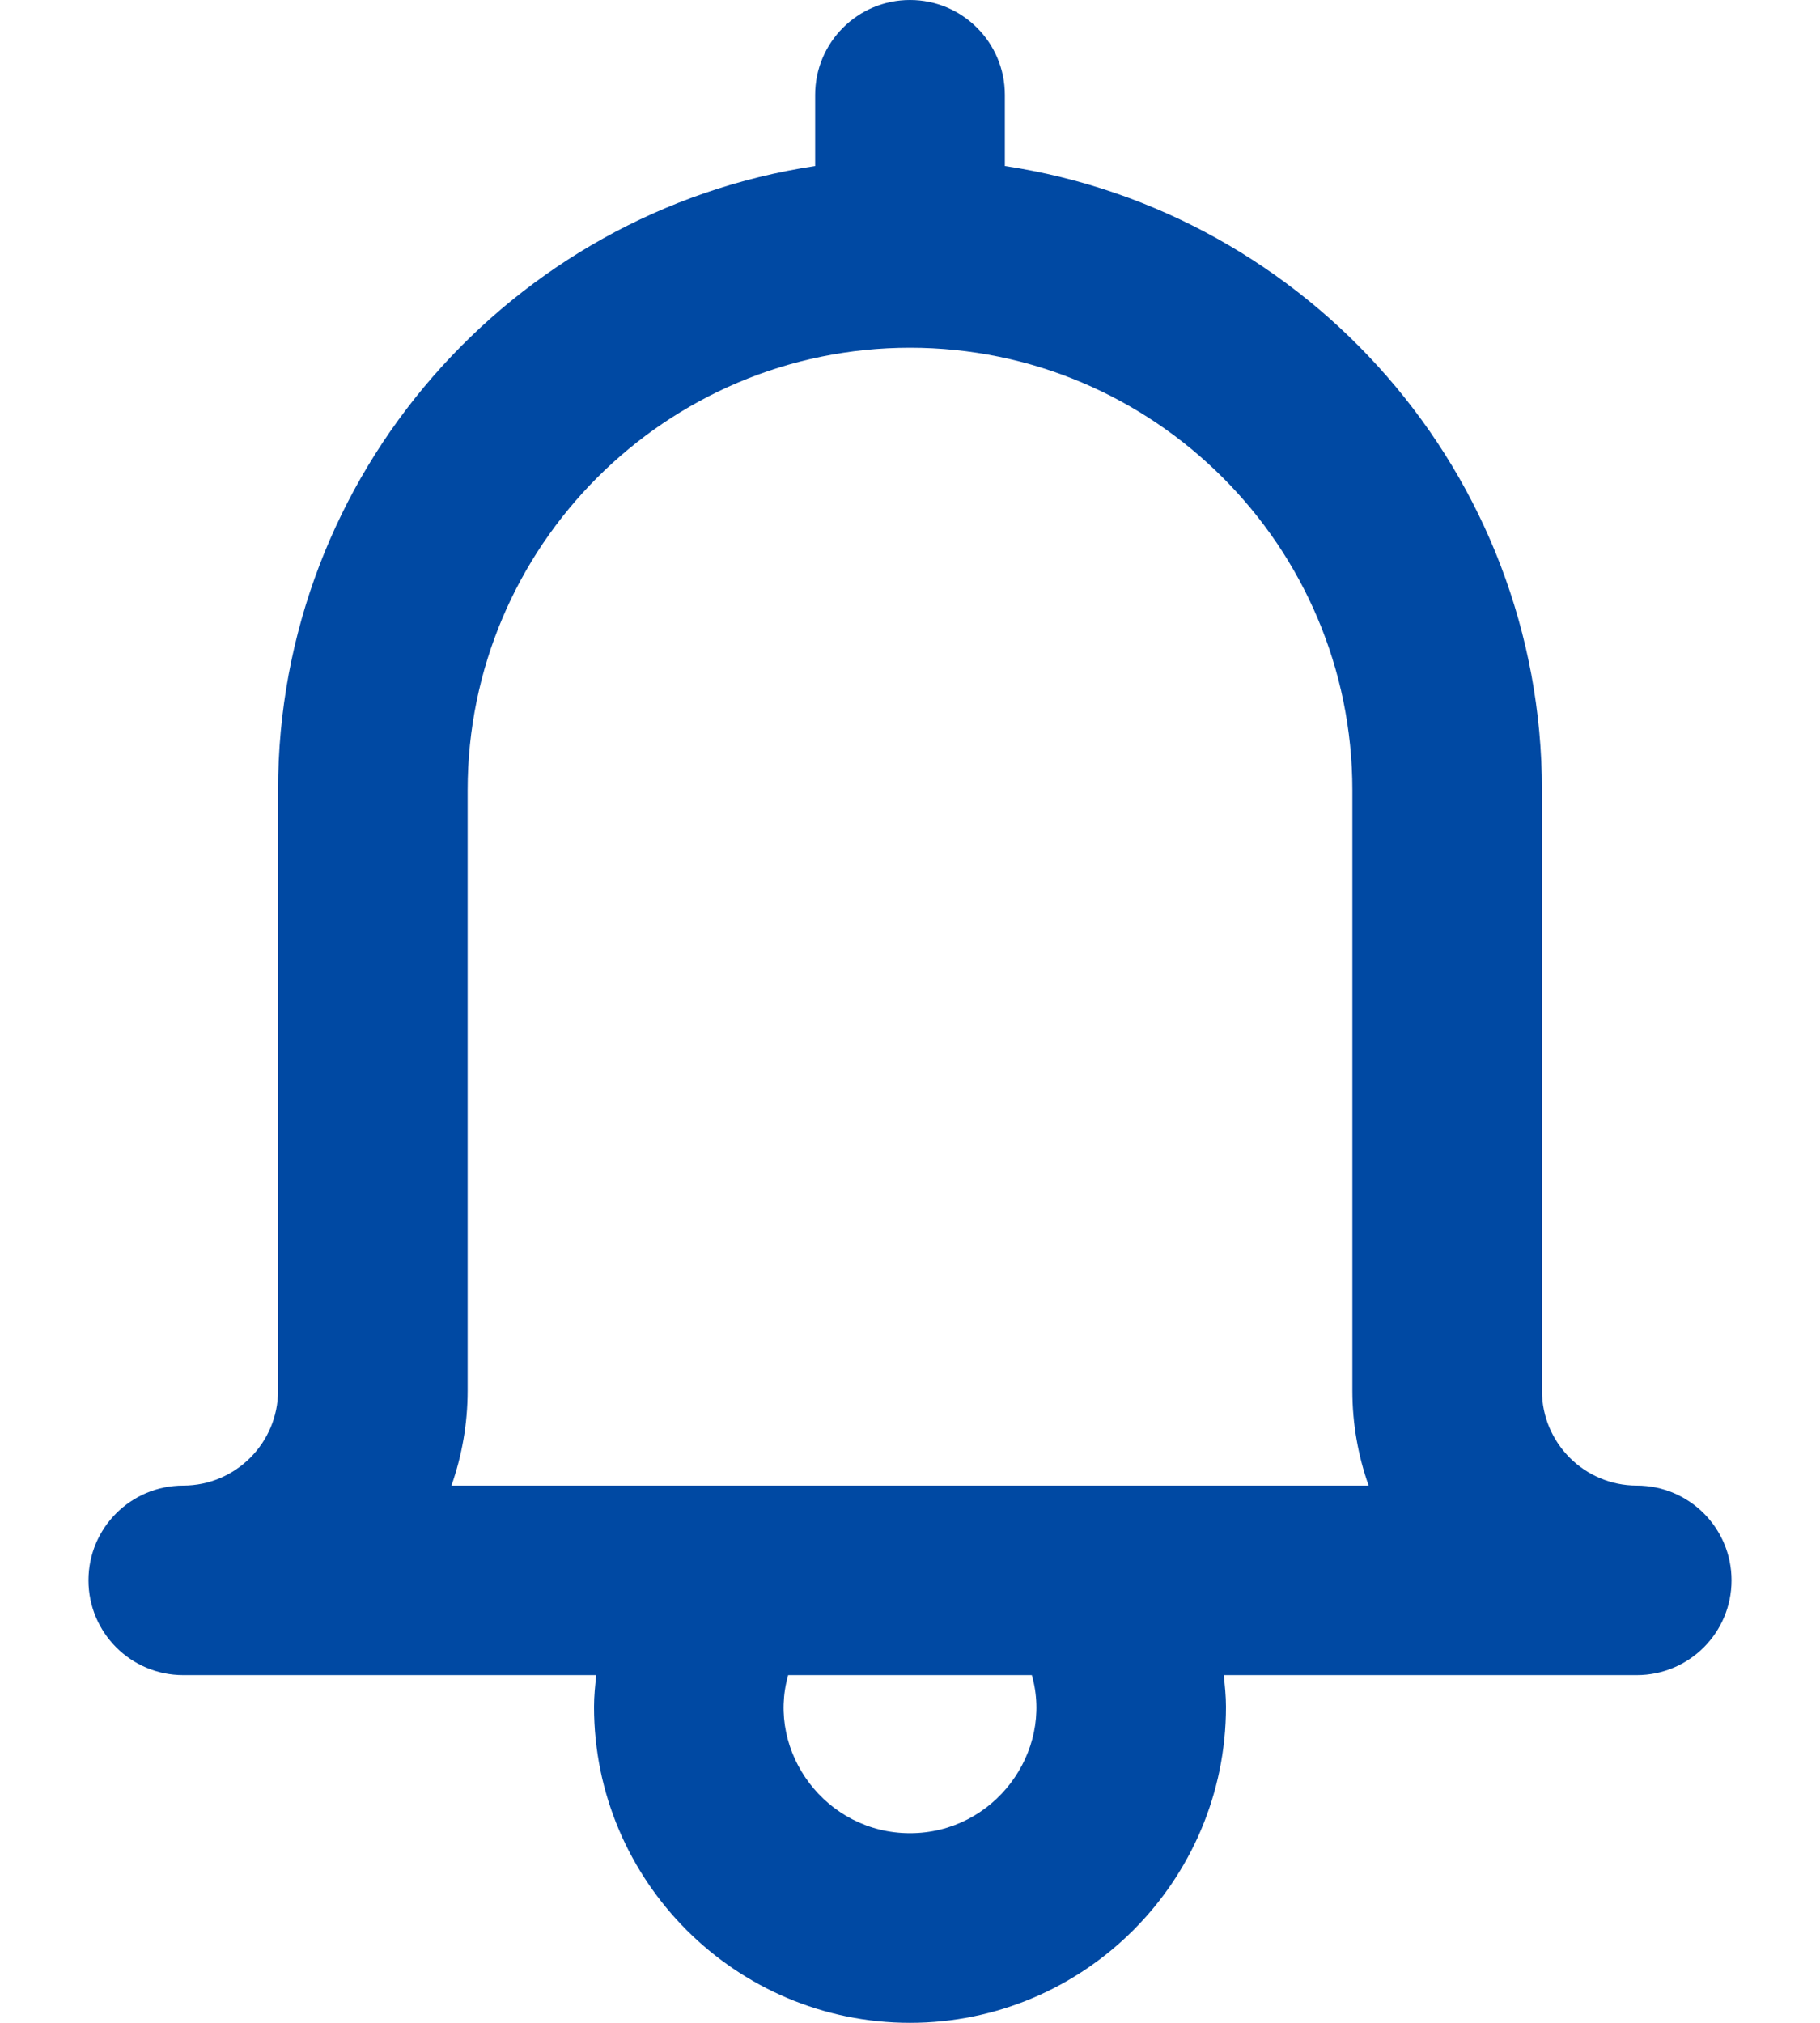 <svg width="18" height="20" viewBox="0 0 18 20" fill="none" xmlns="http://www.w3.org/2000/svg">
<path d="M17.125 15.625C17.125 15.107 16.705 14.688 16.188 14.688C15.671 14.688 15.25 14.267 15.25 13.75V7.812C15.25 4.686 12.94 2.095 9.938 1.641V0.938C9.938 0.42 9.518 0 9 0C8.482 0 8.062 0.42 8.062 0.938V1.641C5.061 2.095 2.75 4.686 2.75 7.812V13.75C2.75 14.267 2.329 14.688 1.812 14.688C1.295 14.688 0.875 15.107 0.875 15.625C0.875 16.143 1.295 16.562 1.812 16.562H5.897C5.886 16.666 5.875 16.771 5.875 16.875C5.875 18.598 7.277 20 9 20C10.723 20 12.125 18.598 12.125 16.875C12.125 16.771 12.114 16.666 12.103 16.562H16.188C16.705 16.562 17.125 16.143 17.125 15.625ZM9 18.125C8.168 18.125 7.578 17.323 7.795 16.562H10.205C10.422 17.322 9.833 18.125 9 18.125ZM4.465 14.688C4.568 14.394 4.625 14.079 4.625 13.75V7.812C4.625 5.4 6.588 3.438 9 3.438C11.412 3.438 13.375 5.4 13.375 7.812V13.75C13.375 14.079 13.432 14.394 13.536 14.688H4.465Z" fill="#0049A3"/>
</svg>
